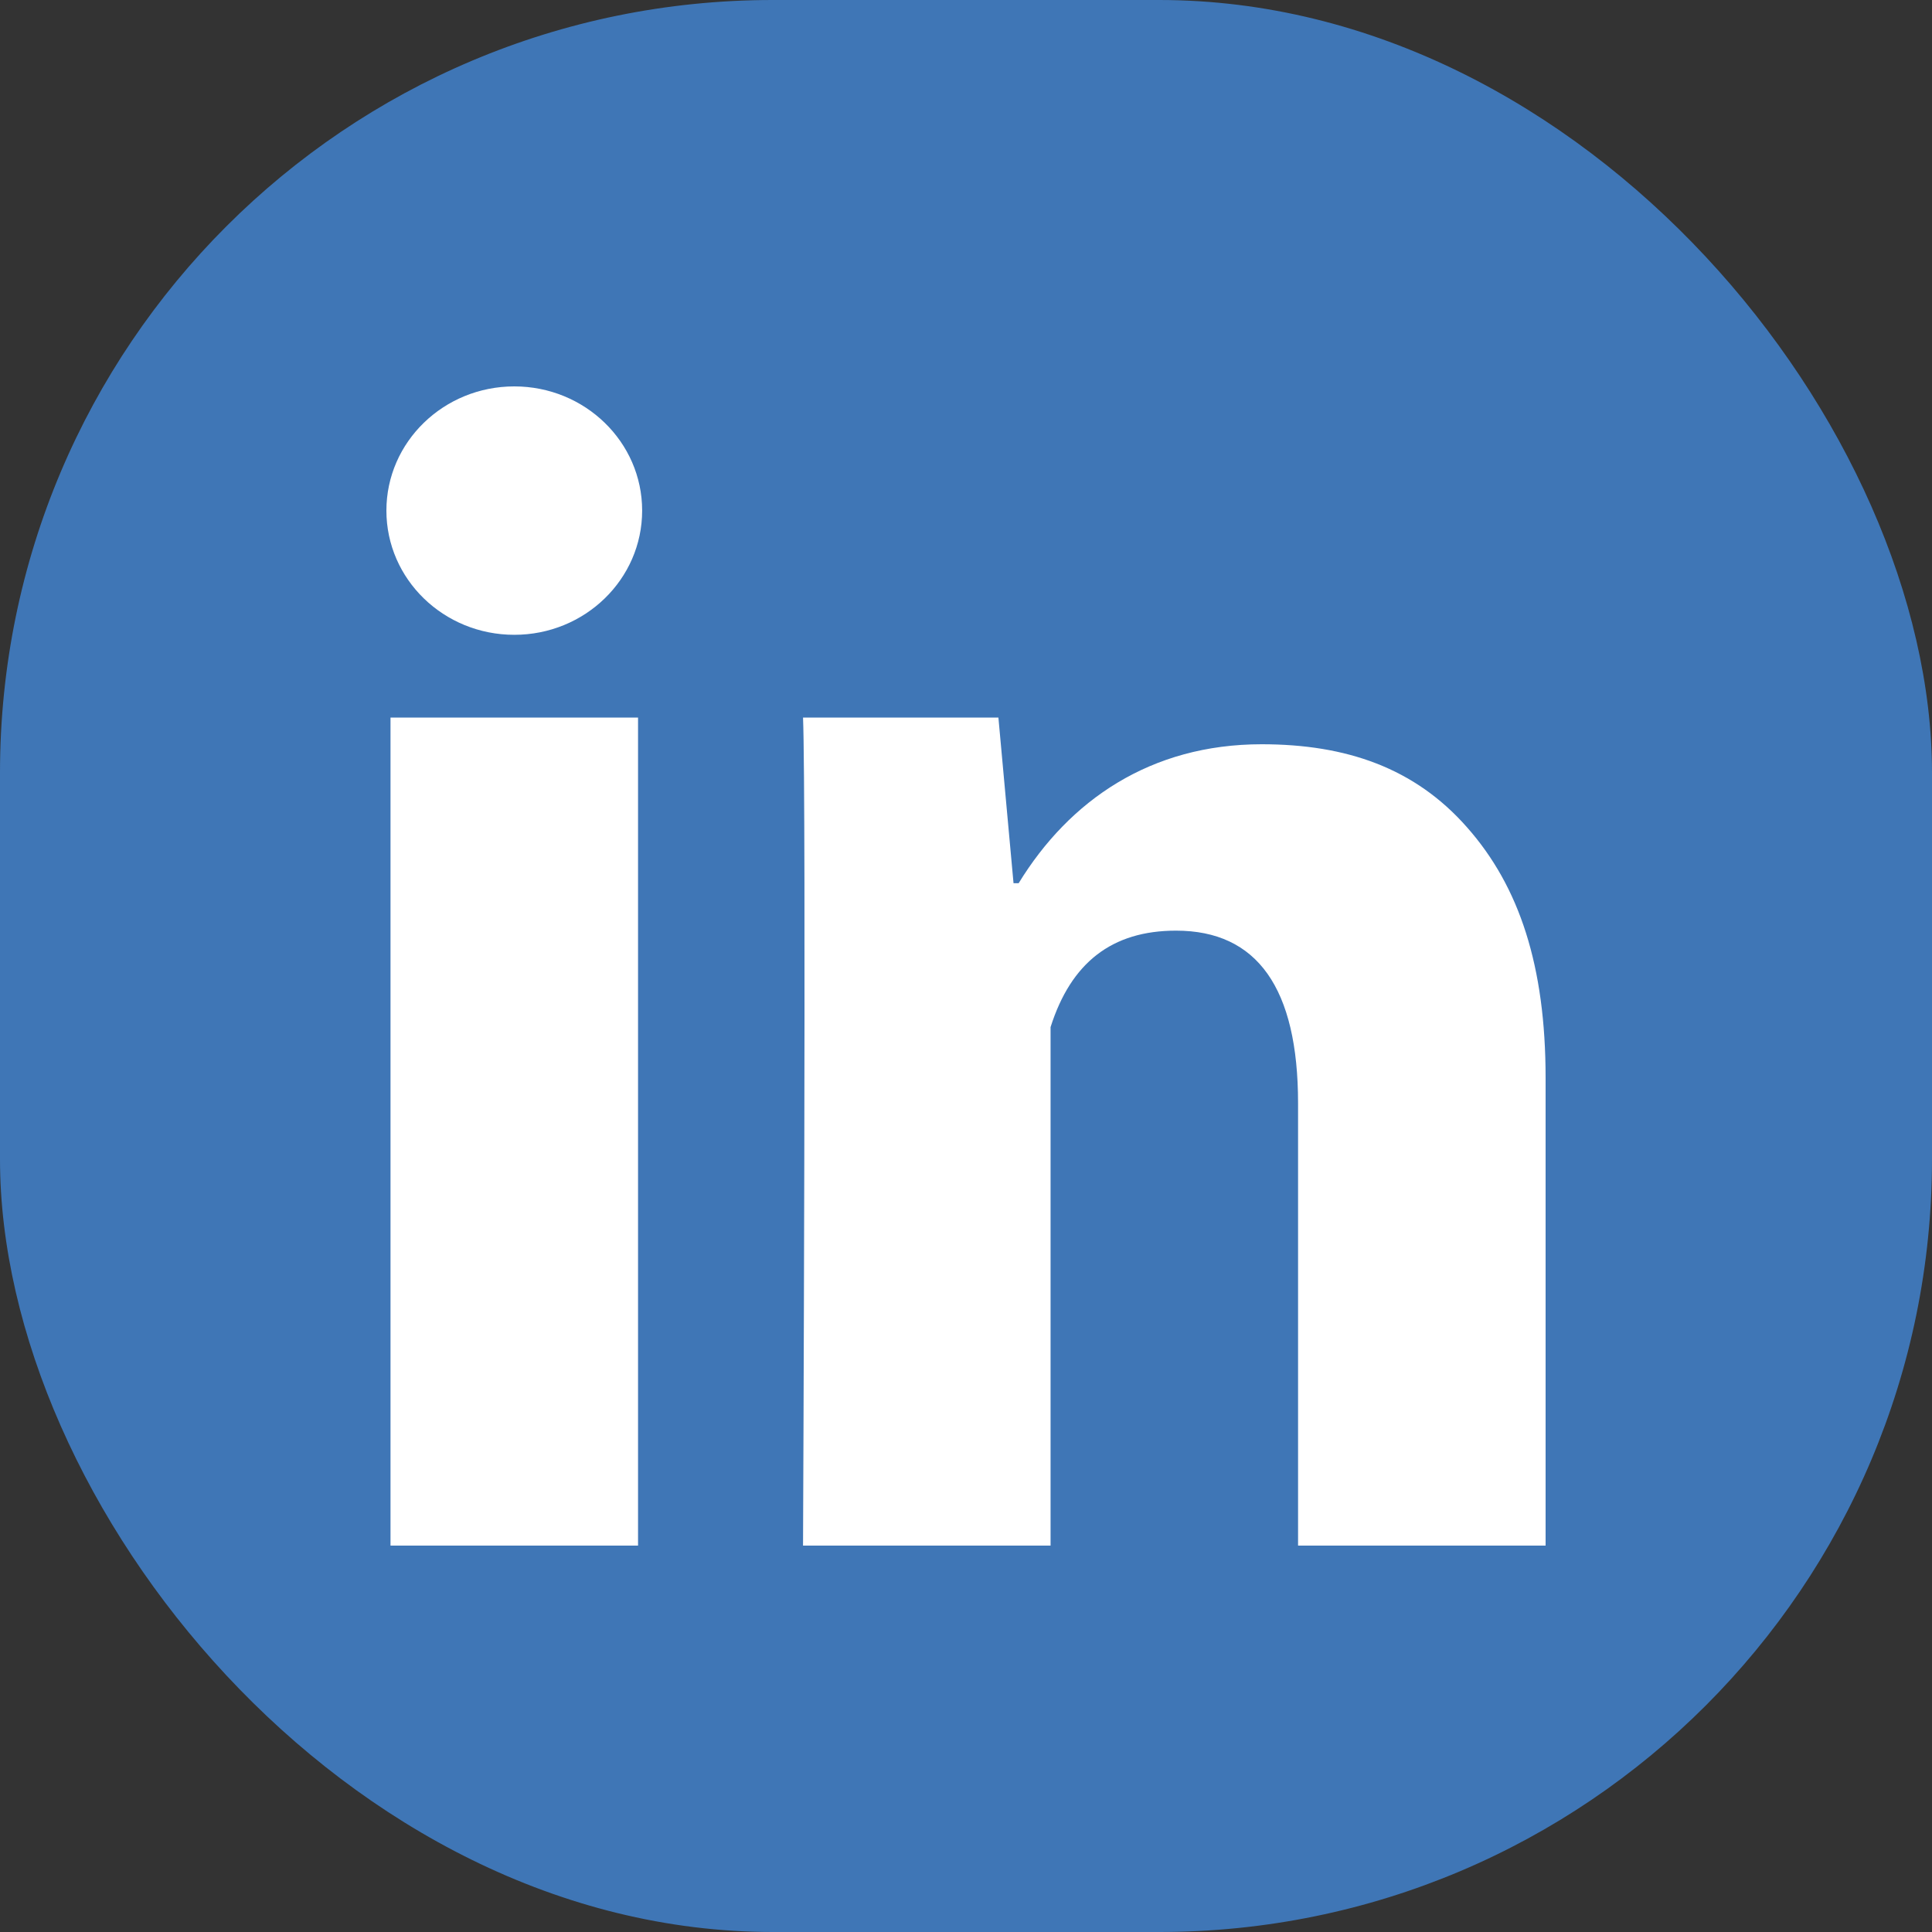 <svg width="40" height="40" viewBox="0 0 40 40" fill="none" xmlns="http://www.w3.org/2000/svg">
<rect x="0" y="0" width="40" height="40" fill="#333333" stroke="none"/>
<rect width="40" height="40" rx="16" fill="#3F76B6"/>
<path d="M13.21 32H8.085V14.857H13.21V32ZM32 32H26.875V22.842C26.875 20.456 26.028 19.268 24.349 19.268C23.018 19.268 22.174 19.933 21.751 21.265C21.751 23.429 21.751 32 21.751 32H16.626C16.626 32 16.695 16.571 16.626 14.857H20.671L20.984 18.286H21.09C22.14 16.571 23.82 15.409 26.122 15.409C27.873 15.409 29.289 15.898 30.37 17.125C31.459 18.354 32 20.003 32 22.319V32Z" fill="white"/>
<path d="M10.648 13.143C12.11 13.143 13.295 11.992 13.295 10.571C13.295 9.151 12.11 8 10.648 8C9.185 8 8 9.151 8 10.571C8 11.992 9.185 13.143 10.648 13.143Z" fill="white"/>
</svg>

